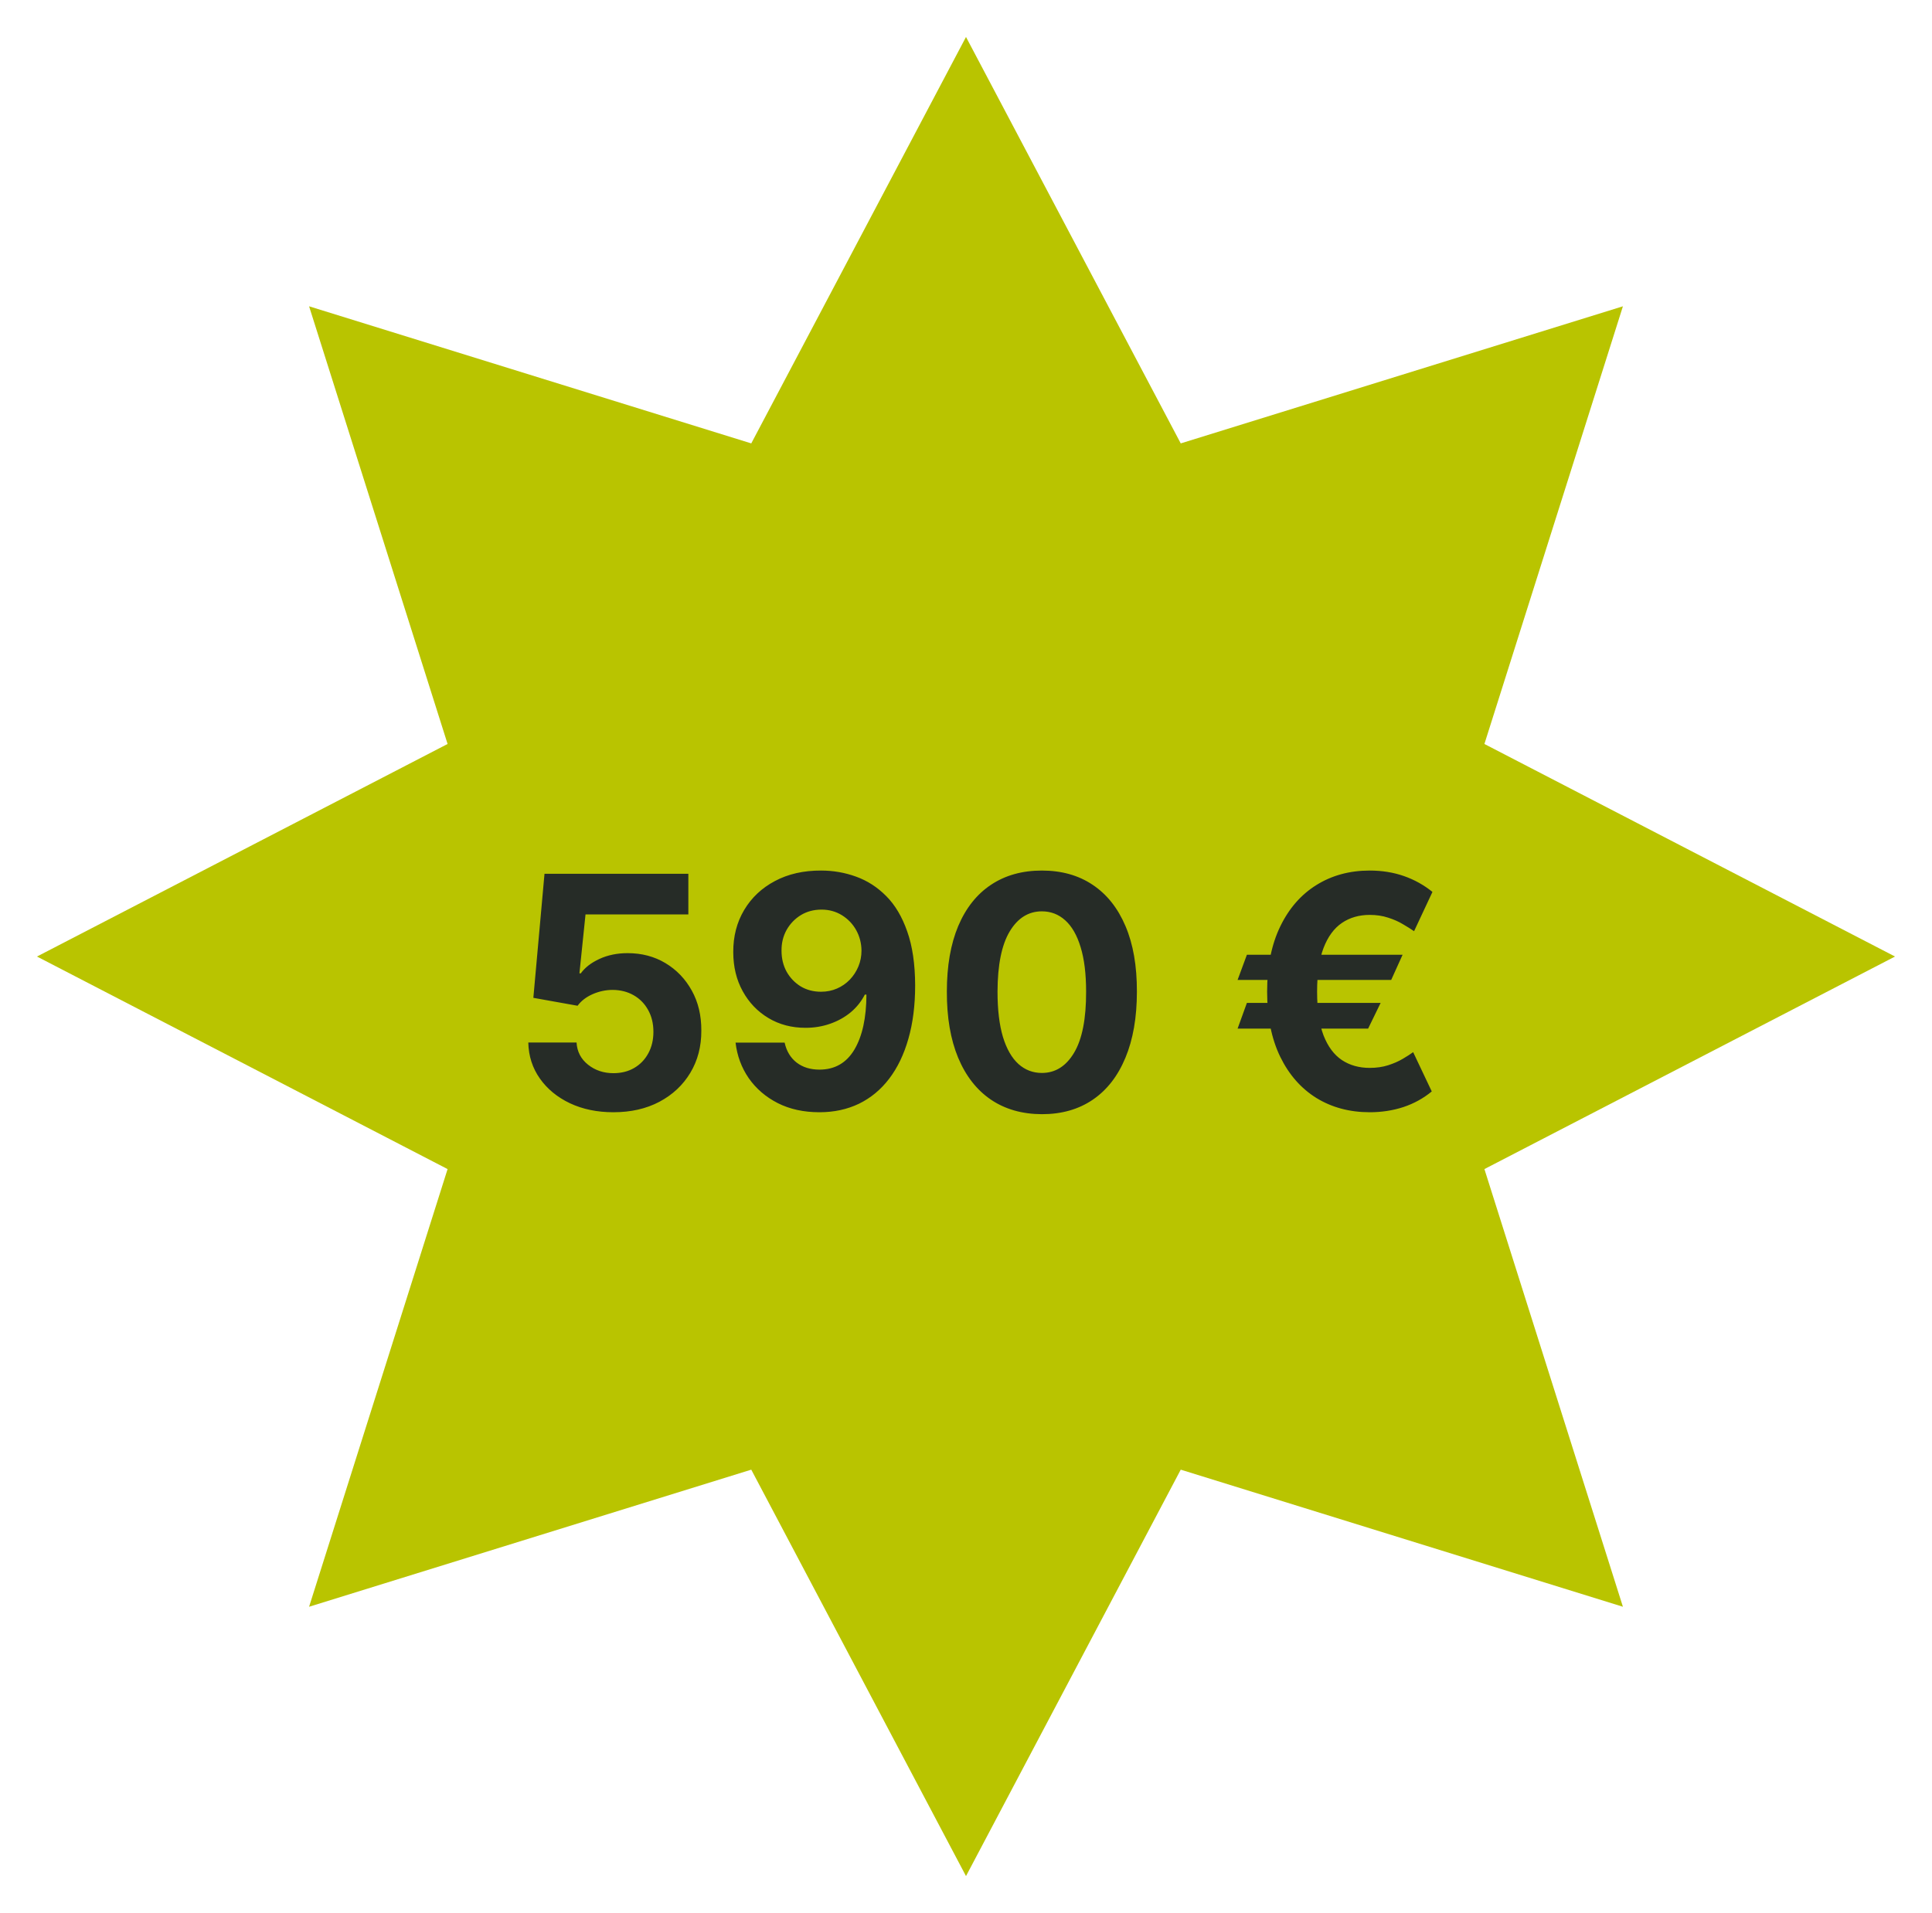 <svg width="209" height="207" viewBox="0 0 209 207" fill="none" xmlns="http://www.w3.org/2000/svg">
<g filter="url(#filter0_d_11_67)">
<path d="M104.5 0L127.73 43.977L175.564 29.143L160.581 76.501L205 99.5L160.581 122.499L175.564 169.857L127.73 155.023L104.5 199L81.27 155.023L33.436 169.857L48.419 122.499L4 99.5L48.419 76.501L33.436 29.143L81.27 43.977L104.5 0Z" fill="#B9C400"/>
<path d="M66.36 116.348C64.603 116.348 63.037 116.025 61.662 115.379C60.295 114.732 59.209 113.842 58.406 112.706C57.602 111.571 57.183 110.27 57.15 108.804H62.37C62.428 109.79 62.843 110.589 63.613 111.202C64.384 111.816 65.299 112.122 66.36 112.122C67.205 112.122 67.951 111.936 68.597 111.563C69.252 111.182 69.761 110.656 70.126 109.984C70.499 109.305 70.685 108.526 70.685 107.648C70.685 106.753 70.495 105.966 70.114 105.286C69.741 104.607 69.223 104.076 68.56 103.695C67.897 103.314 67.139 103.119 66.285 103.111C65.54 103.111 64.815 103.264 64.11 103.571C63.414 103.878 62.872 104.296 62.482 104.826L57.697 103.969L58.903 90.546H74.464V94.945H63.34L62.681 101.321H62.83C63.278 100.692 63.953 100.17 64.856 99.755C65.759 99.341 66.77 99.134 67.889 99.134C69.422 99.134 70.789 99.494 71.99 100.215C73.192 100.936 74.141 101.926 74.837 103.186C75.533 104.437 75.876 105.879 75.868 107.511C75.876 109.226 75.479 110.751 74.675 112.085C73.88 113.411 72.765 114.455 71.332 115.217C69.906 115.971 68.249 116.348 66.36 116.348ZM88.832 90.197C90.141 90.197 91.4 90.417 92.61 90.856C93.828 91.295 94.914 91.996 95.867 92.957C96.828 93.918 97.586 95.194 98.141 96.785C98.704 98.367 98.99 100.31 98.999 102.614C98.999 104.777 98.754 106.707 98.265 108.406C97.785 110.096 97.093 111.534 96.19 112.719C95.287 113.904 94.197 114.807 92.921 115.428C91.645 116.041 90.22 116.348 88.645 116.348C86.947 116.348 85.447 116.021 84.146 115.366C82.845 114.703 81.797 113.804 81.001 112.669C80.214 111.526 79.738 110.241 79.572 108.816H84.879C85.086 109.744 85.521 110.465 86.184 110.979C86.847 111.484 87.668 111.737 88.645 111.737C90.302 111.737 91.562 111.016 92.424 109.574C93.285 108.124 93.72 106.14 93.729 103.621H93.555C93.174 104.366 92.66 105.009 92.013 105.547C91.367 106.078 90.626 106.488 89.789 106.778C88.96 107.068 88.078 107.213 87.141 107.213C85.642 107.213 84.303 106.861 83.127 106.156C81.95 105.452 81.022 104.482 80.343 103.248C79.663 102.013 79.323 100.605 79.323 99.022C79.315 97.315 79.709 95.795 80.504 94.461C81.3 93.126 82.41 92.082 83.835 91.329C85.269 90.566 86.934 90.189 88.832 90.197ZM88.869 94.423C88.032 94.423 87.286 94.622 86.632 95.02C85.985 95.418 85.472 95.952 85.091 96.623C84.718 97.294 84.535 98.044 84.544 98.873C84.544 99.71 84.726 100.464 85.091 101.135C85.463 101.798 85.969 102.328 86.607 102.726C87.253 103.115 87.991 103.31 88.819 103.31C89.441 103.31 90.017 103.194 90.547 102.962C91.077 102.73 91.537 102.411 91.927 102.005C92.324 101.591 92.635 101.114 92.859 100.576C93.082 100.037 93.194 99.465 93.194 98.86C93.186 98.057 92.995 97.319 92.623 96.648C92.25 95.977 91.736 95.438 91.081 95.032C90.427 94.626 89.689 94.423 88.869 94.423ZM112.708 116.559C110.57 116.551 108.73 116.025 107.189 114.981C105.656 113.937 104.476 112.425 103.647 110.444C102.827 108.464 102.421 106.082 102.429 103.298C102.429 100.522 102.839 98.156 103.659 96.201C104.488 94.245 105.669 92.758 107.202 91.739C108.743 90.711 110.578 90.197 112.708 90.197C114.837 90.197 116.668 90.711 118.201 91.739C119.743 92.766 120.927 94.258 121.756 96.213C122.585 98.16 122.995 100.522 122.987 103.298C122.987 106.09 122.572 108.476 121.744 110.457C120.923 112.437 119.747 113.949 118.214 114.993C116.681 116.037 114.846 116.559 112.708 116.559ZM112.708 112.097C114.166 112.097 115.33 111.364 116.2 109.897C117.07 108.431 117.501 106.231 117.493 103.298C117.493 101.367 117.294 99.76 116.896 98.475C116.507 97.191 115.952 96.225 115.231 95.579C114.518 94.933 113.677 94.61 112.708 94.61C111.258 94.61 110.098 95.335 109.228 96.785C108.358 98.235 107.918 100.406 107.91 103.298C107.91 105.253 108.105 106.885 108.494 108.195C108.892 109.496 109.451 110.473 110.172 111.128C110.893 111.774 111.738 112.097 112.708 112.097ZM151.729 99.308L150.498 102.03H133.881L134.887 99.308H151.729ZM149.355 104.516L148 107.3H133.881L134.887 104.516H149.355ZM154.96 92.509L152.971 96.76C152.64 96.528 152.238 96.275 151.766 96.002C151.302 95.72 150.767 95.484 150.162 95.293C149.566 95.094 148.903 94.995 148.174 94.995C147.022 94.995 146.019 95.285 145.166 95.865C144.313 96.445 143.65 97.348 143.177 98.575C142.713 99.801 142.481 101.375 142.481 103.298C142.481 105.237 142.713 106.815 143.177 108.033C143.65 109.243 144.313 110.134 145.166 110.705C146.019 111.269 147.022 111.55 148.174 111.55C148.903 111.55 149.566 111.455 150.162 111.265C150.759 111.074 151.281 110.846 151.729 110.581C152.184 110.316 152.565 110.071 152.872 109.848L154.885 114.098C153.982 114.844 152.959 115.408 151.816 115.789C150.672 116.162 149.458 116.348 148.174 116.348C146.003 116.348 144.081 115.834 142.407 114.807C140.741 113.771 139.436 112.284 138.492 110.345C137.547 108.398 137.075 106.049 137.075 103.298C137.075 100.555 137.547 98.206 138.492 96.25C139.436 94.295 140.741 92.799 142.407 91.763C144.081 90.719 146.003 90.197 148.174 90.197C149.508 90.197 150.742 90.396 151.878 90.794C153.013 91.192 154.04 91.763 154.96 92.509Z" fill="#262C27"/>
</g>
<defs>
<filter id="filter0_d_11_67" x="0" y="0" width="209" height="207" filterUnits="userSpaceOnUse" color-interpolation-filters="sRGB">
<feFlood flood-opacity="0" result="BackgroundImageFix"/>
<feColorMatrix in="SourceAlpha" type="matrix" values="0 0 0 0 0 0 0 0 0 0 0 0 0 0 0 0 0 0 127 0" result="hardAlpha"/>
<feOffset dy="4"/>
<feGaussianBlur stdDeviation="2"/>
<feComposite in2="hardAlpha" operator="out"/>
<feColorMatrix type="matrix" values="0 0 0 0 0 0 0 0 0 0 0 0 0 0 0 0 0 0 0.25 0"/>
<feBlend mode="normal" in2="BackgroundImageFix" result="effect1_dropShadow_11_67"/>
<feBlend mode="normal" in="SourceGraphic" in2="effect1_dropShadow_11_67" result="shape"/>
</filter>
</defs>
</svg>
